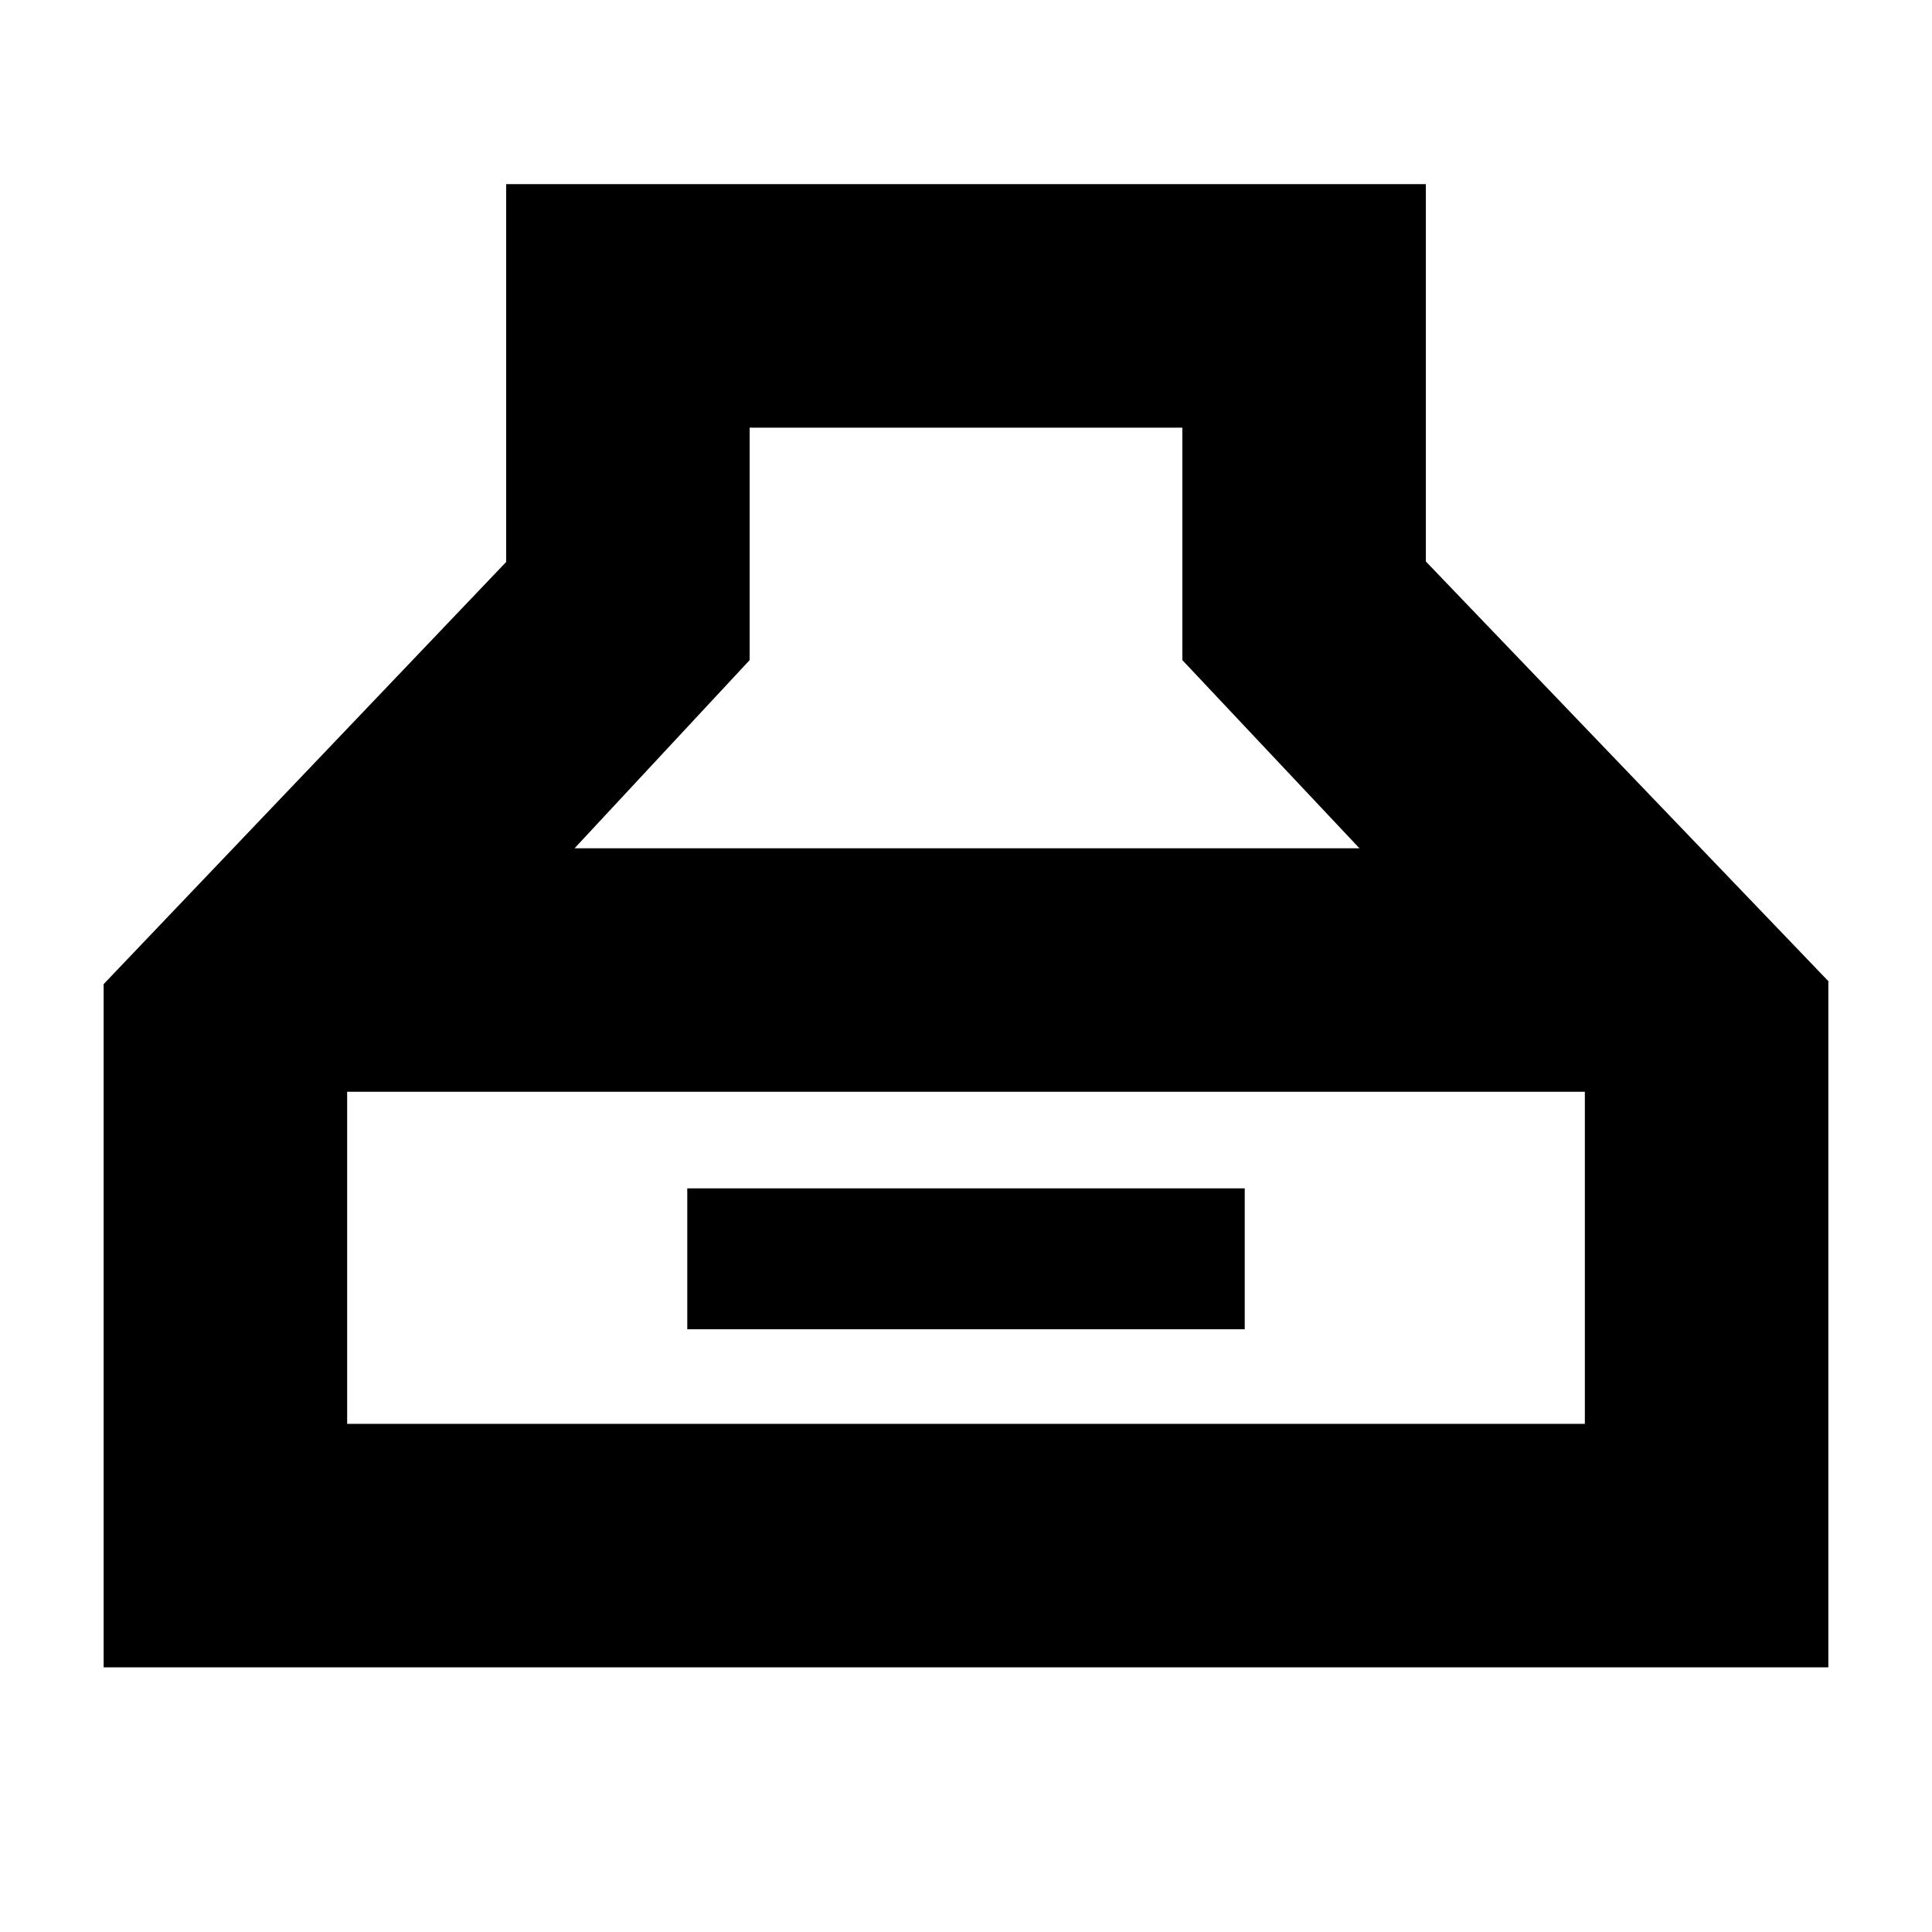 <svg xmlns="http://www.w3.org/2000/svg" height="24" viewBox="0 -960 960 960" width="24"><path d="M51.5-131.5V-471l200-209.75V-868.5h457V-681l200 208.54v340.96h-857Zm234-407h390l-88-93.5v-115.5h-215V-632l-87 93.5Zm-113 286h615v-165h-615v165Zm169-47v-70h277v70h-277Z"/></svg>